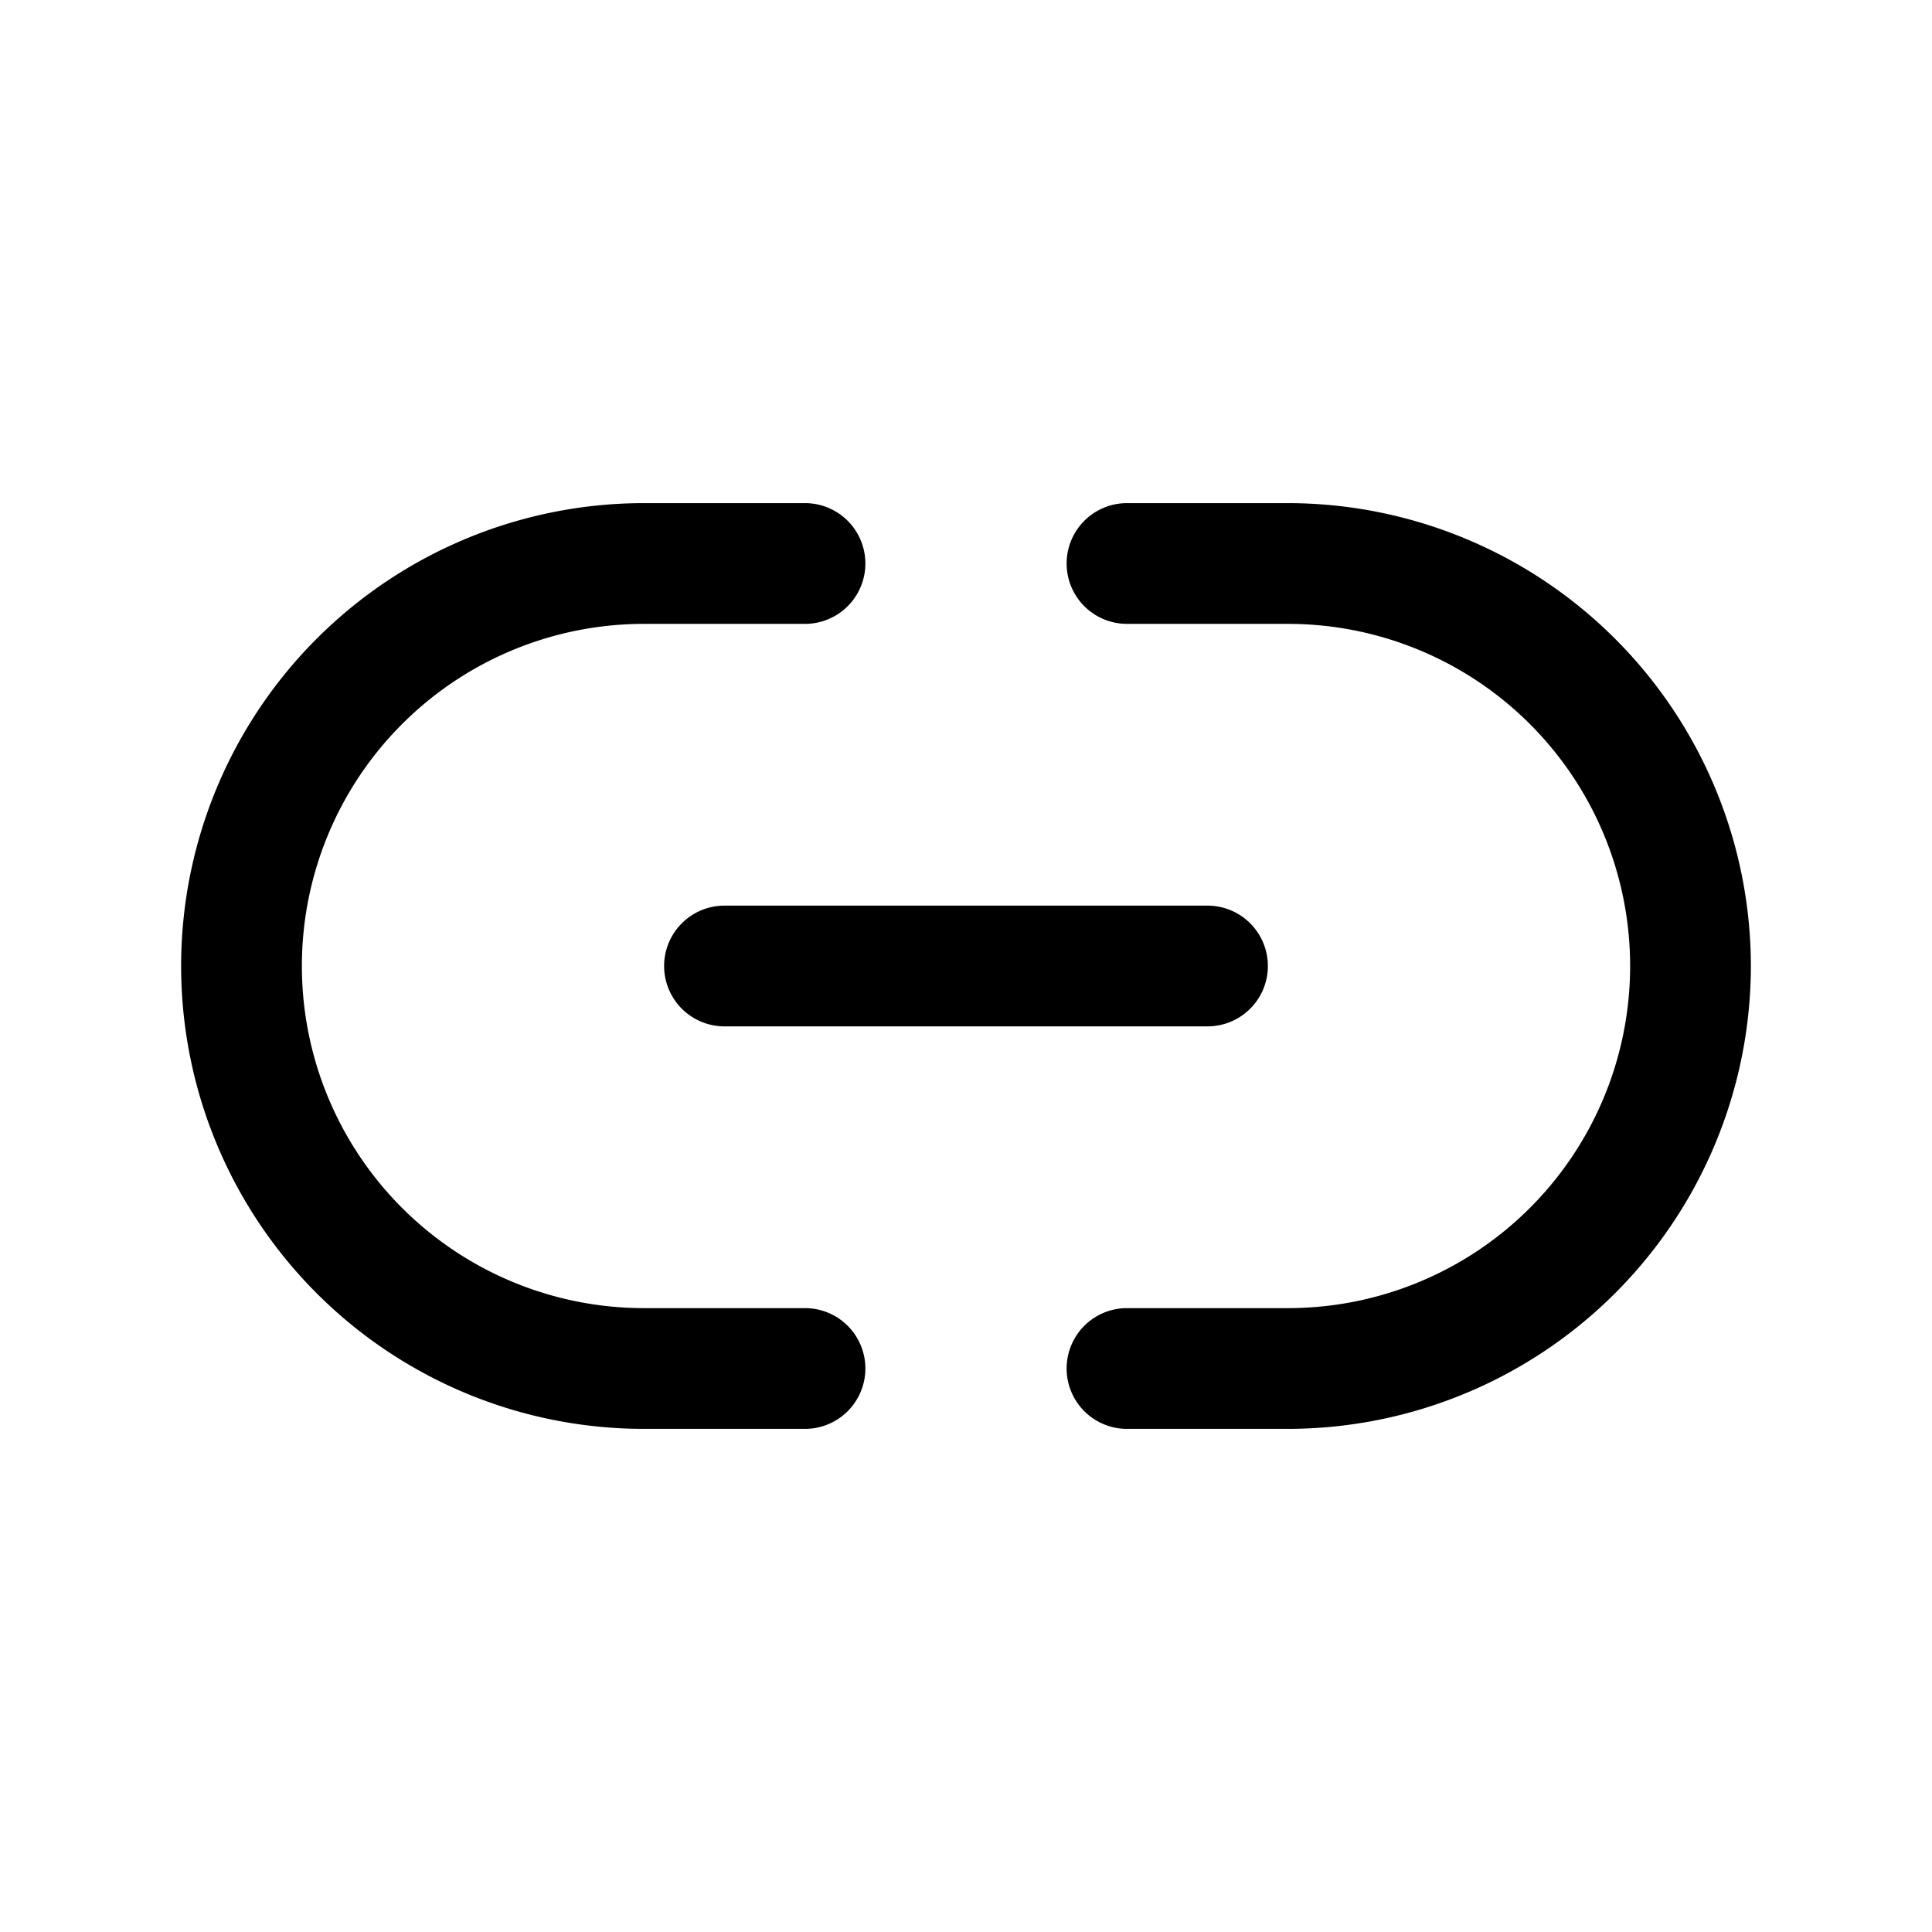 <svg id="Layer" xmlns="http://www.w3.org/2000/svg" viewBox="0 0 24 24"><path id="link-horizontal" class="cls-1" d="M15,12.75H9a.75.75,0,0,1,0-1.5h6a.75.75,0,0,1,0,1.5ZM21.75,12A5.756,5.756,0,0,0,16,6.25H14a.75.75,0,0,0,0,1.5h2a4.25,4.25,0,0,1,0,8.5H14a.75.75,0,0,0,0,1.5h2A5.756,5.756,0,0,0,21.75,12Zm-11,5a.75.75,0,0,0-.75-.75H8a4.25,4.25,0,0,1,0-8.5h2a.75.75,0,0,0,0-1.5H8a5.75,5.75,0,0,0,0,11.5h2A.75.75,0,0,0,10.75,17Z"/></svg>